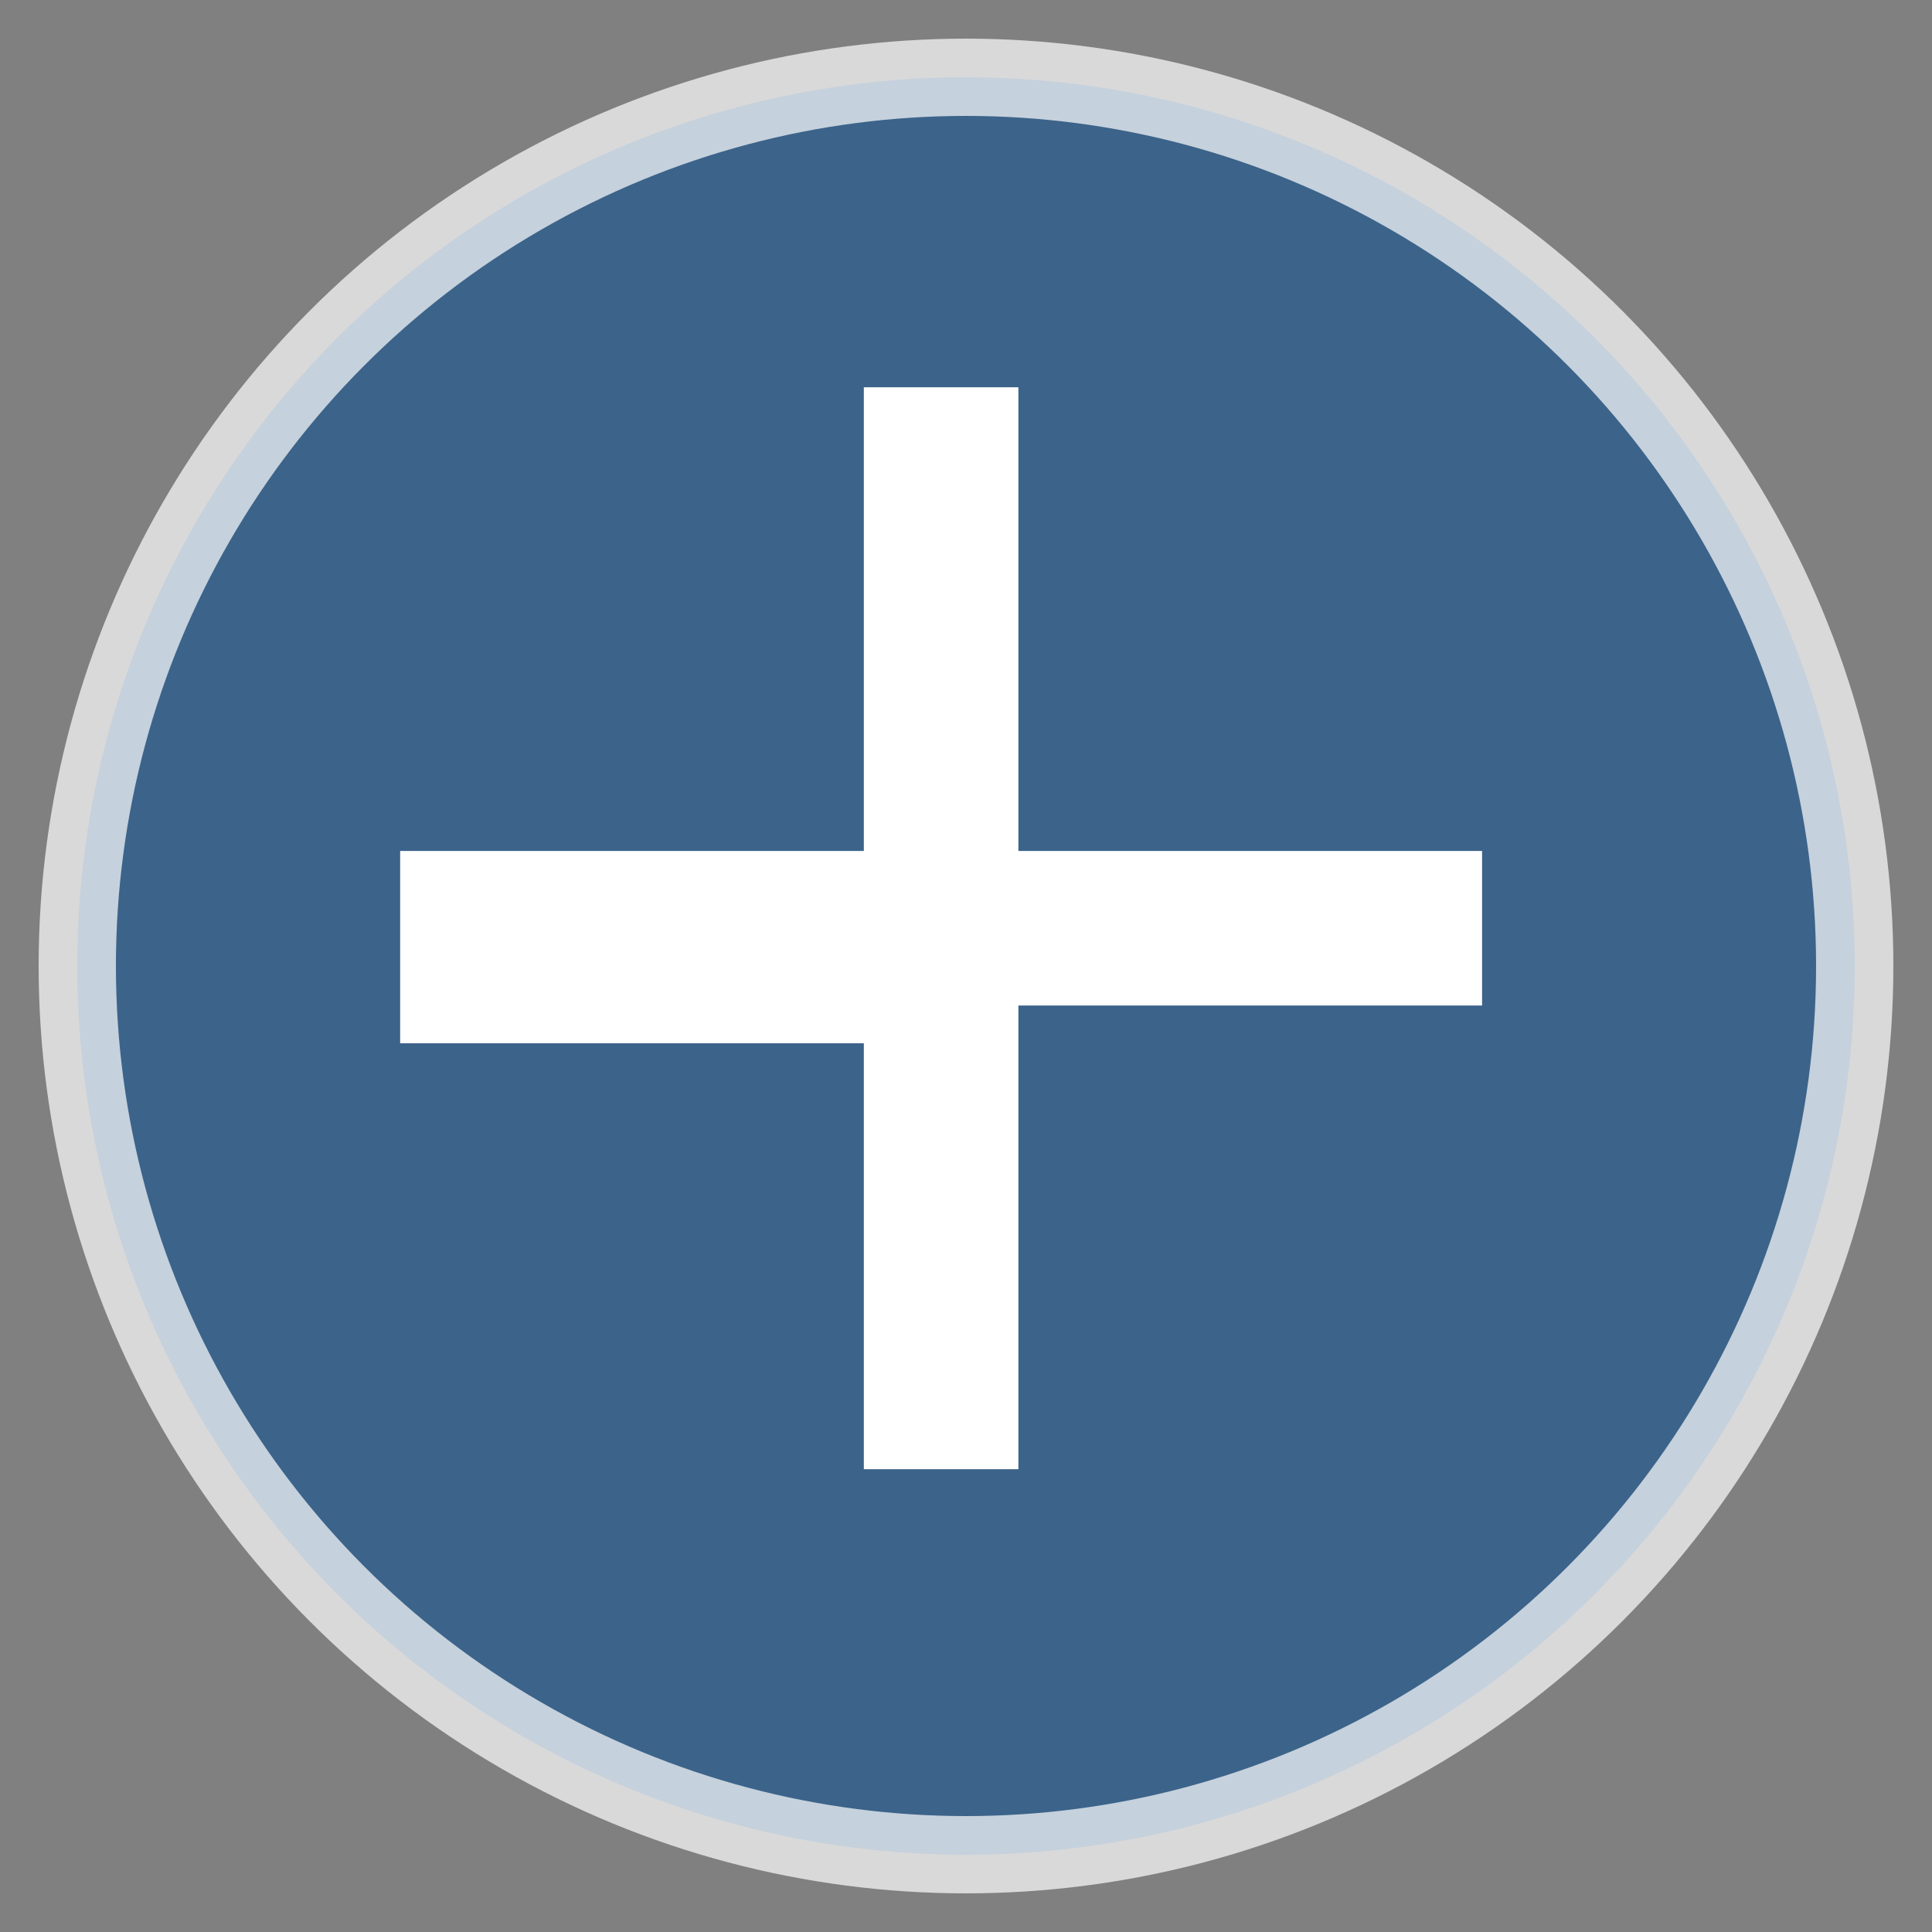 <svg viewBox="0 0 25 25" fill="none" xmlns="http://www.w3.org/2000/svg" data-license="NDLA"><rect x="0" y="0" width="25" height="25" fill="#808080" stroke="none"/><circle opacity="0.7" cx="12.5" cy="12.5" r="11.5" fill="#20588F" stroke="white"/><mask style="mask-type:alpha" maskUnits="userSpaceOnUse"><rect fill="#D9D9D9"/></mask><path d="M12 13.5H5.178V11.011H11.178V5.011H13.178V11.011H19.178V13.011H13.178V19.011H11.178V13.011Z" fill="white"/></svg>